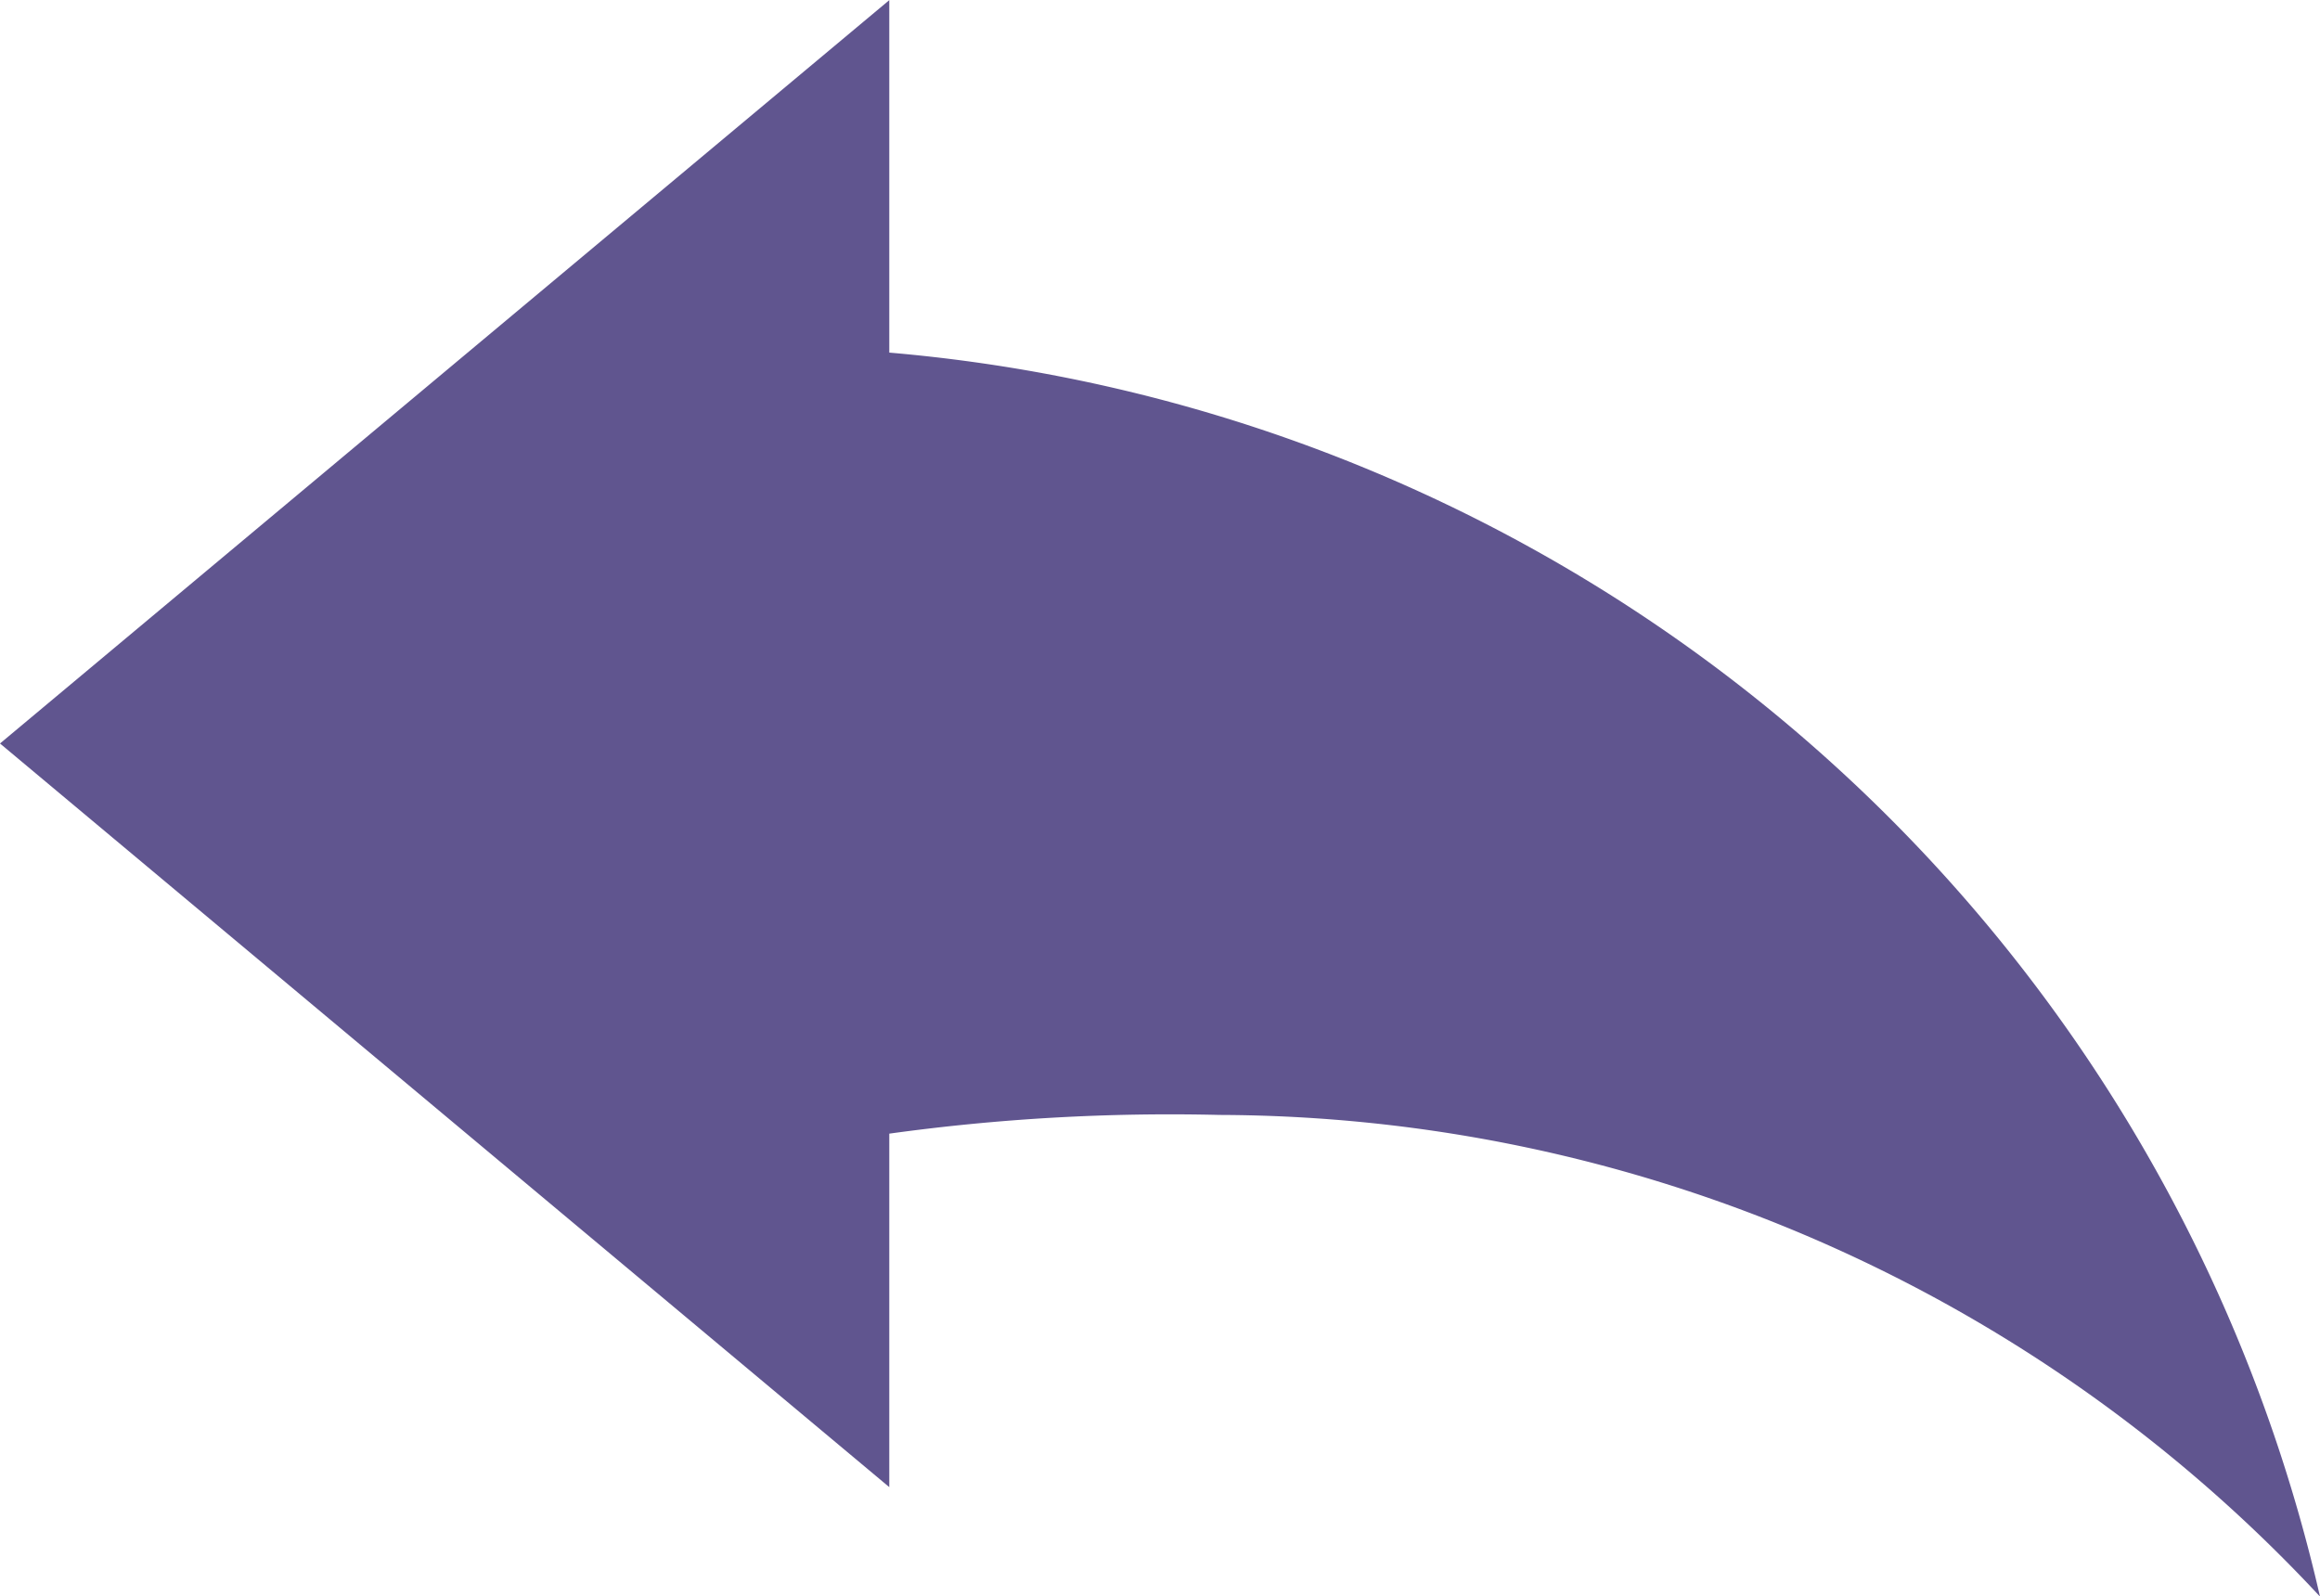 <svg xmlns="http://www.w3.org/2000/svg" width="16" height="11.011" viewBox="0 0 16 11.011">
  <path id="arrow_1" data-name="arrow 1" d="M446,98.122l6.133-5.127v2.431a11.092,11.092,0,0,1,9.867,8.58,10.4,10.4,0,0,0-7.589-3.322,14.146,14.146,0,0,0-2.278.129v2.438Z" transform="translate(-446 -92.994)" fill="#60558f"/>
</svg>
